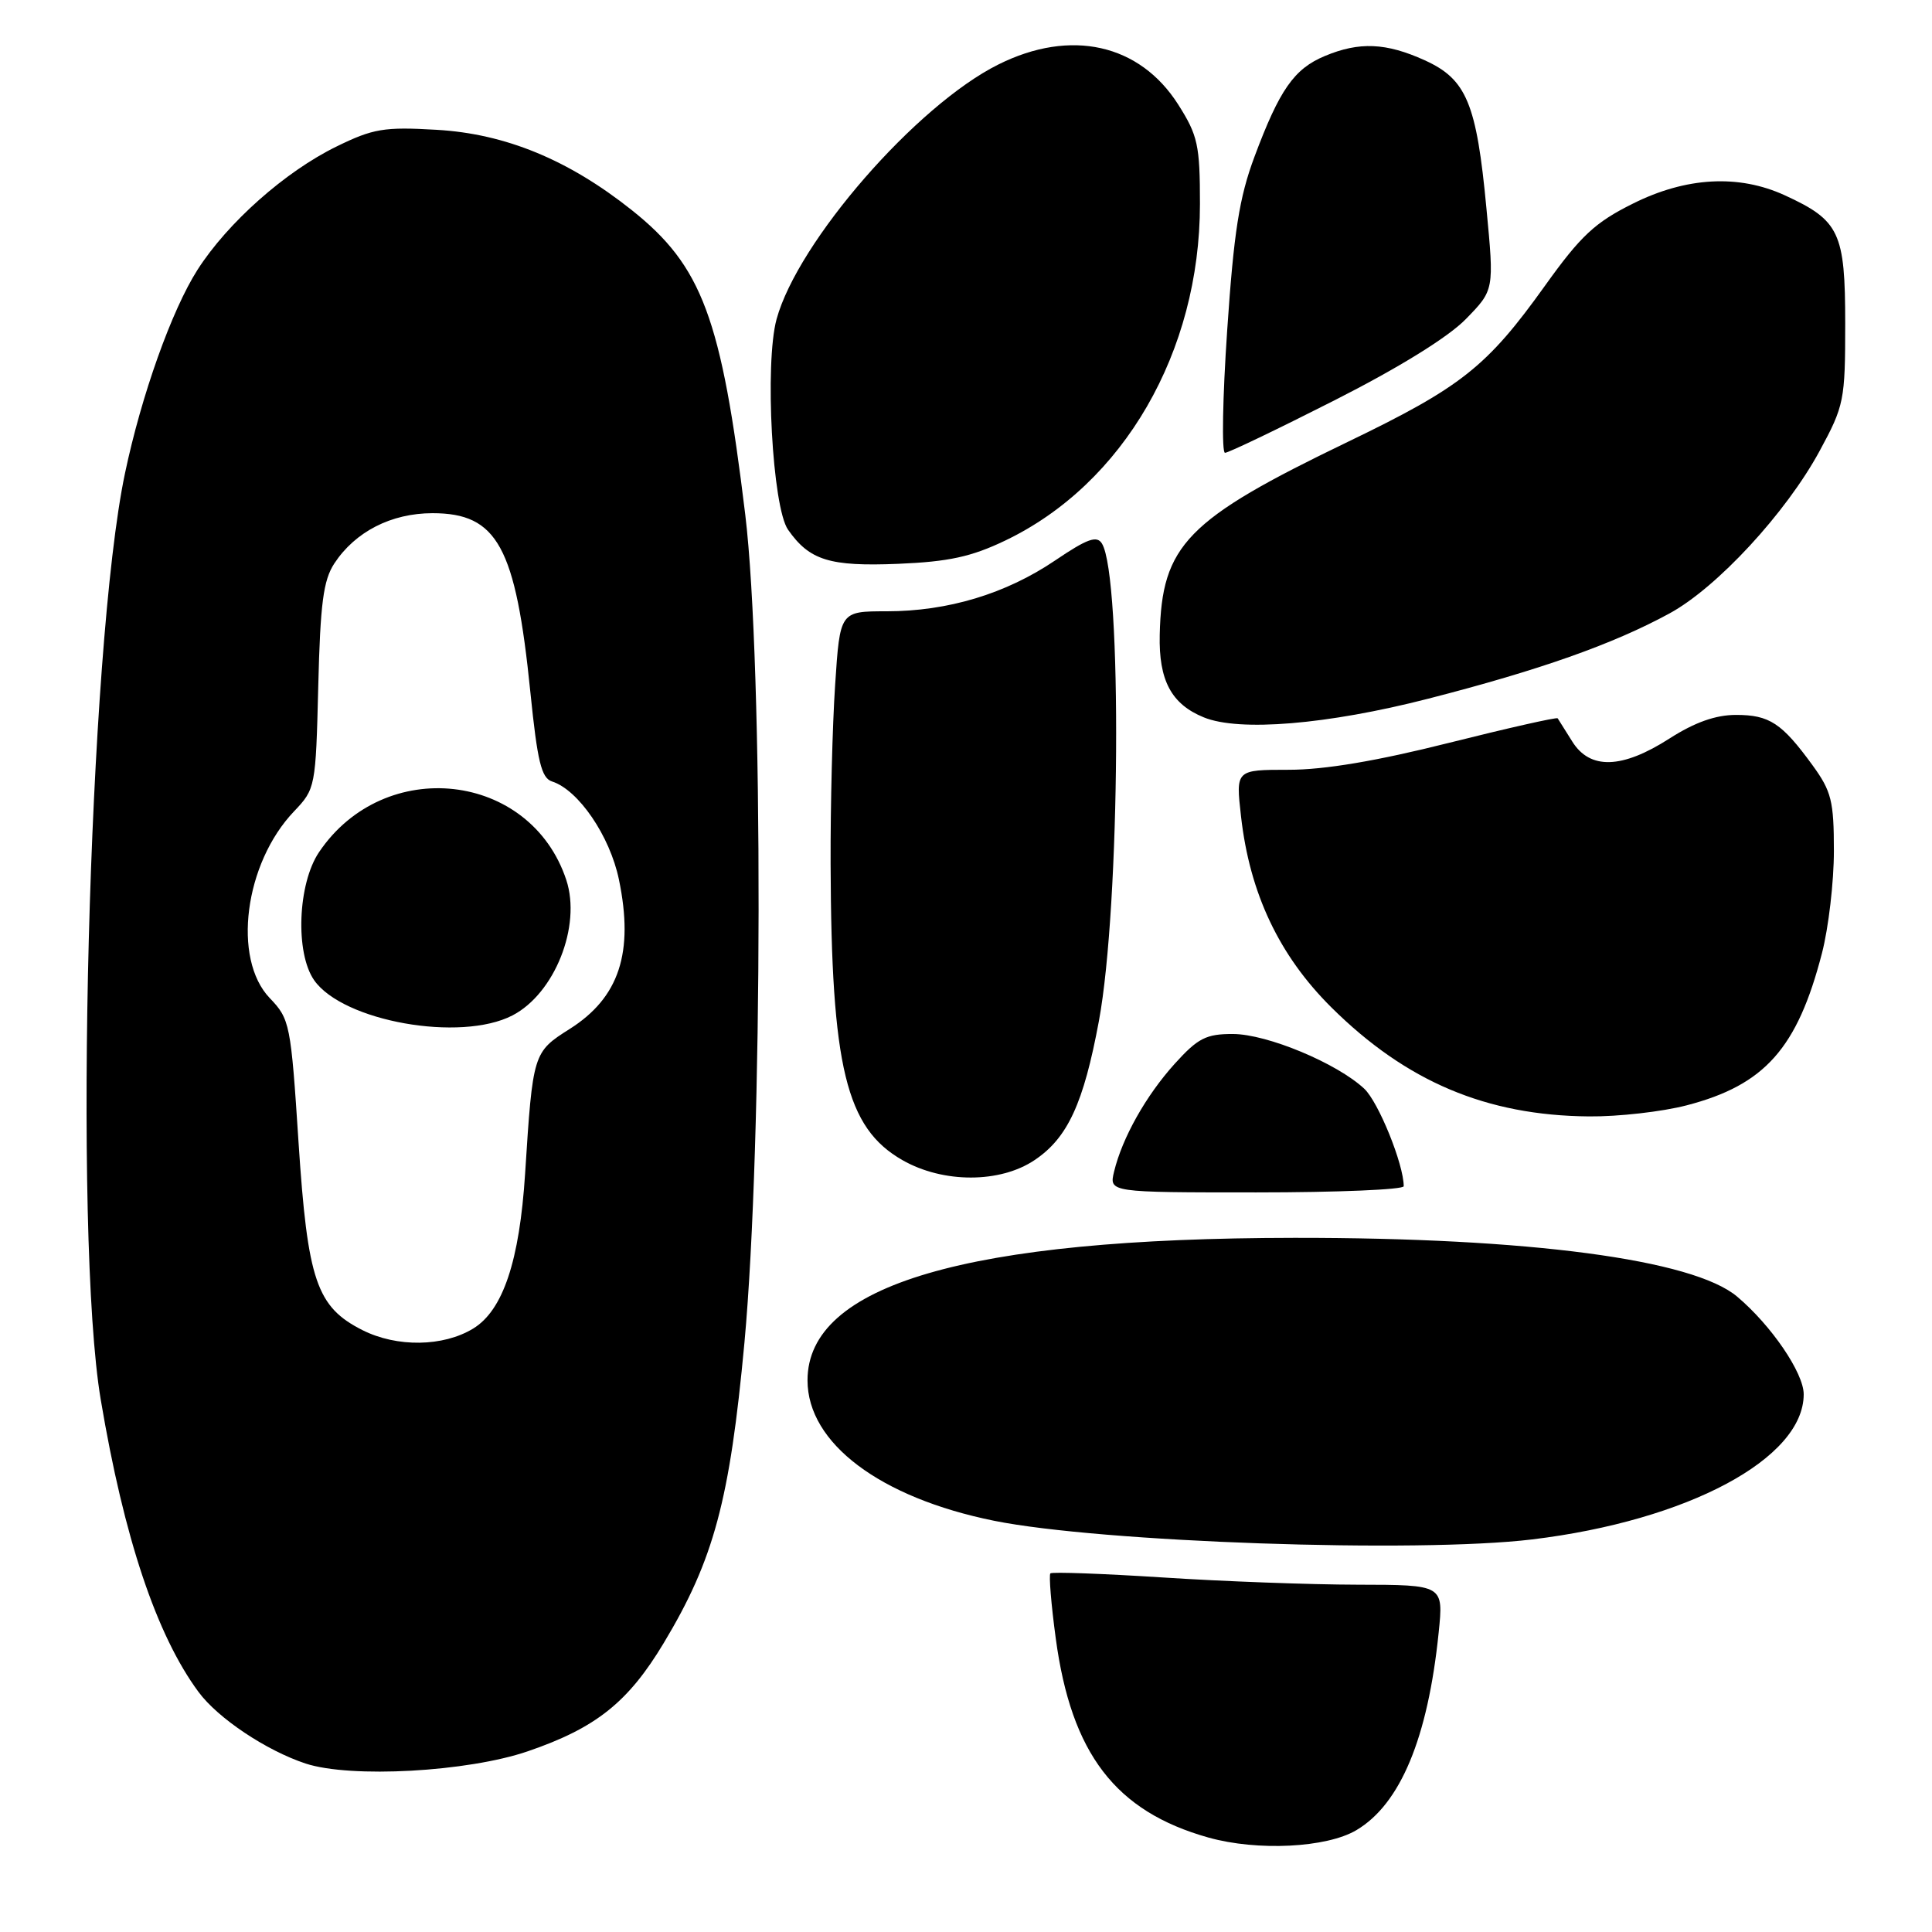 <?xml version="1.0" encoding="UTF-8" standalone="no"?>
<!DOCTYPE svg PUBLIC "-//W3C//DTD SVG 1.1//EN" "http://www.w3.org/Graphics/SVG/1.1/DTD/svg11.dtd" >
<svg xmlns="http://www.w3.org/2000/svg" xmlns:xlink="http://www.w3.org/1999/xlink" version="1.1" viewBox="0 0 256 256">
 <g >
 <path fill="currentColor"
d=" M 179.72 242.51 C 185.55 239.06 189.20 230.31 190.63 216.33 C 191.28 210.00 191.28 210.00 179.89 209.98 C 173.62 209.97 161.99 209.54 154.04 209.02 C 146.08 208.51 139.40 208.27 139.18 208.48 C 138.97 208.70 139.28 212.57 139.89 217.07 C 141.95 232.39 147.81 240.03 160.14 243.49 C 166.63 245.30 175.76 244.85 179.72 242.51 Z  M 69.95 232.05 C 78.97 228.96 83.24 225.56 87.96 217.69 C 94.59 206.65 96.70 198.81 98.64 177.93 C 101.09 151.41 101.16 88.13 98.75 68.19 C 95.59 42.09 93.04 35.26 83.70 27.83 C 75.31 21.16 66.95 17.72 57.85 17.20 C 50.89 16.79 49.44 17.04 44.58 19.42 C 37.79 22.74 30.17 29.50 26.17 35.75 C 22.76 41.09 18.73 52.39 16.56 62.72 C 11.72 85.71 9.68 163.70 13.35 185.47 C 16.43 203.79 20.74 216.67 26.31 224.20 C 28.88 227.68 35.29 231.96 40.50 233.68 C 46.47 235.64 61.97 234.79 69.95 232.05 Z  M 203.03 203.98 C 223.61 201.49 239.00 193.27 239.00 184.75 C 239.00 181.92 234.70 175.61 230.17 171.80 C 224.33 166.88 202.54 163.99 171.50 164.02 C 128.11 164.06 107.00 170.24 107.00 182.90 C 107.00 191.22 116.60 198.45 131.72 201.51 C 145.85 204.36 187.77 205.82 203.03 203.98 Z  M 186.00 157.18 C 186.00 154.28 182.66 146.03 180.77 144.26 C 177.16 140.88 167.90 137.02 163.37 137.01 C 159.81 137.00 158.73 137.56 155.66 140.95 C 151.84 145.18 148.70 150.77 147.62 155.25 C 146.96 158.00 146.96 158.00 166.48 158.00 C 177.22 158.00 186.00 157.63 186.00 157.18 Z  M 137.10 153.71 C 141.47 150.78 143.58 146.21 145.61 135.29 C 148.44 120.06 148.72 76.41 146.01 72.02 C 145.34 70.93 144.07 71.38 139.83 74.25 C 133.29 78.68 125.61 81.00 117.47 81.00 C 111.30 81.00 111.30 81.00 110.66 90.75 C 110.30 96.11 110.03 106.80 110.06 114.50 C 110.15 141.43 112.10 149.46 119.59 153.73 C 124.97 156.80 132.52 156.80 137.10 153.71 Z  M 223.50 146.46 C 233.84 143.77 238.16 138.91 241.42 126.30 C 242.29 122.95 243.00 116.86 243.00 112.76 C 243.00 106.15 242.68 104.85 240.17 101.40 C 236.10 95.81 234.46 94.73 230.03 94.73 C 227.33 94.73 224.57 95.71 221.21 97.86 C 214.93 101.89 210.68 102.02 208.33 98.25 C 207.38 96.74 206.51 95.36 206.40 95.18 C 206.29 95.01 199.81 96.47 192.00 98.43 C 182.42 100.84 175.51 102.00 170.77 102.00 C 163.74 102.00 163.74 102.00 164.44 108.16 C 165.59 118.38 169.50 126.63 176.44 133.51 C 186.34 143.32 196.94 147.81 210.54 147.93 C 214.41 147.97 220.24 147.31 223.50 146.46 Z  M 189.21 92.59 C 204.02 88.79 213.73 85.36 221.22 81.28 C 227.51 77.86 236.66 67.96 241.10 59.77 C 244.36 53.76 244.50 53.06 244.50 42.86 C 244.50 30.79 243.75 29.21 236.50 25.88 C 230.38 23.07 223.42 23.45 216.35 26.99 C 211.34 29.48 209.45 31.25 204.74 37.83 C 197.02 48.62 193.64 51.29 178.57 58.56 C 157.20 68.86 153.94 72.20 153.67 84.12 C 153.53 90.15 155.21 93.30 159.50 95.05 C 164.20 96.98 175.88 96.01 189.21 92.59 Z  M 133.19 71.63 C 148.87 64.13 159.00 46.63 159.00 27.02 C 159.00 19.24 158.72 17.95 156.13 13.87 C 151.02 5.81 141.88 3.76 132.30 8.54 C 121.43 13.95 105.72 32.00 102.90 42.29 C 101.30 48.16 102.34 67.22 104.42 70.19 C 107.26 74.25 109.93 75.08 119.00 74.71 C 125.71 74.43 128.70 73.78 133.19 71.63 Z  M 176.82 53.05 C 185.36 48.72 191.91 44.67 194.24 42.27 C 197.99 38.43 197.99 38.43 196.96 27.61 C 195.65 13.68 194.32 10.50 188.79 7.99 C 183.66 5.66 180.11 5.51 175.55 7.42 C 171.47 9.12 169.54 11.89 166.22 20.78 C 164.21 26.17 163.49 30.73 162.61 43.75 C 162.00 52.69 161.87 60.00 162.32 60.00 C 162.77 60.00 169.29 56.87 176.82 53.05 Z  M 48.03 176.25 C 41.95 173.18 40.76 169.70 39.56 151.40 C 38.54 135.67 38.41 135.03 35.75 132.26 C 30.75 127.04 32.39 114.39 38.97 107.50 C 41.79 104.54 41.84 104.30 42.17 90.95 C 42.44 79.97 42.84 76.89 44.30 74.66 C 47.07 70.45 51.83 68.01 57.30 68.00 C 65.91 68.00 68.33 72.42 70.28 91.75 C 71.21 100.91 71.74 103.10 73.15 103.55 C 76.64 104.66 80.81 110.76 82.01 116.54 C 84.02 126.22 82.05 132.19 75.49 136.34 C 70.64 139.41 70.60 139.53 69.58 155.50 C 68.84 167.08 66.65 173.63 62.70 176.04 C 58.73 178.46 52.60 178.55 48.03 176.25 Z  M 67.90 134.55 C 73.49 131.66 77.05 122.71 75.04 116.61 C 70.30 102.25 50.93 100.07 42.27 112.92 C 39.45 117.11 39.10 126.27 41.63 129.89 C 45.46 135.34 61.02 138.11 67.90 134.55 Z "/>
</g>
</svg>